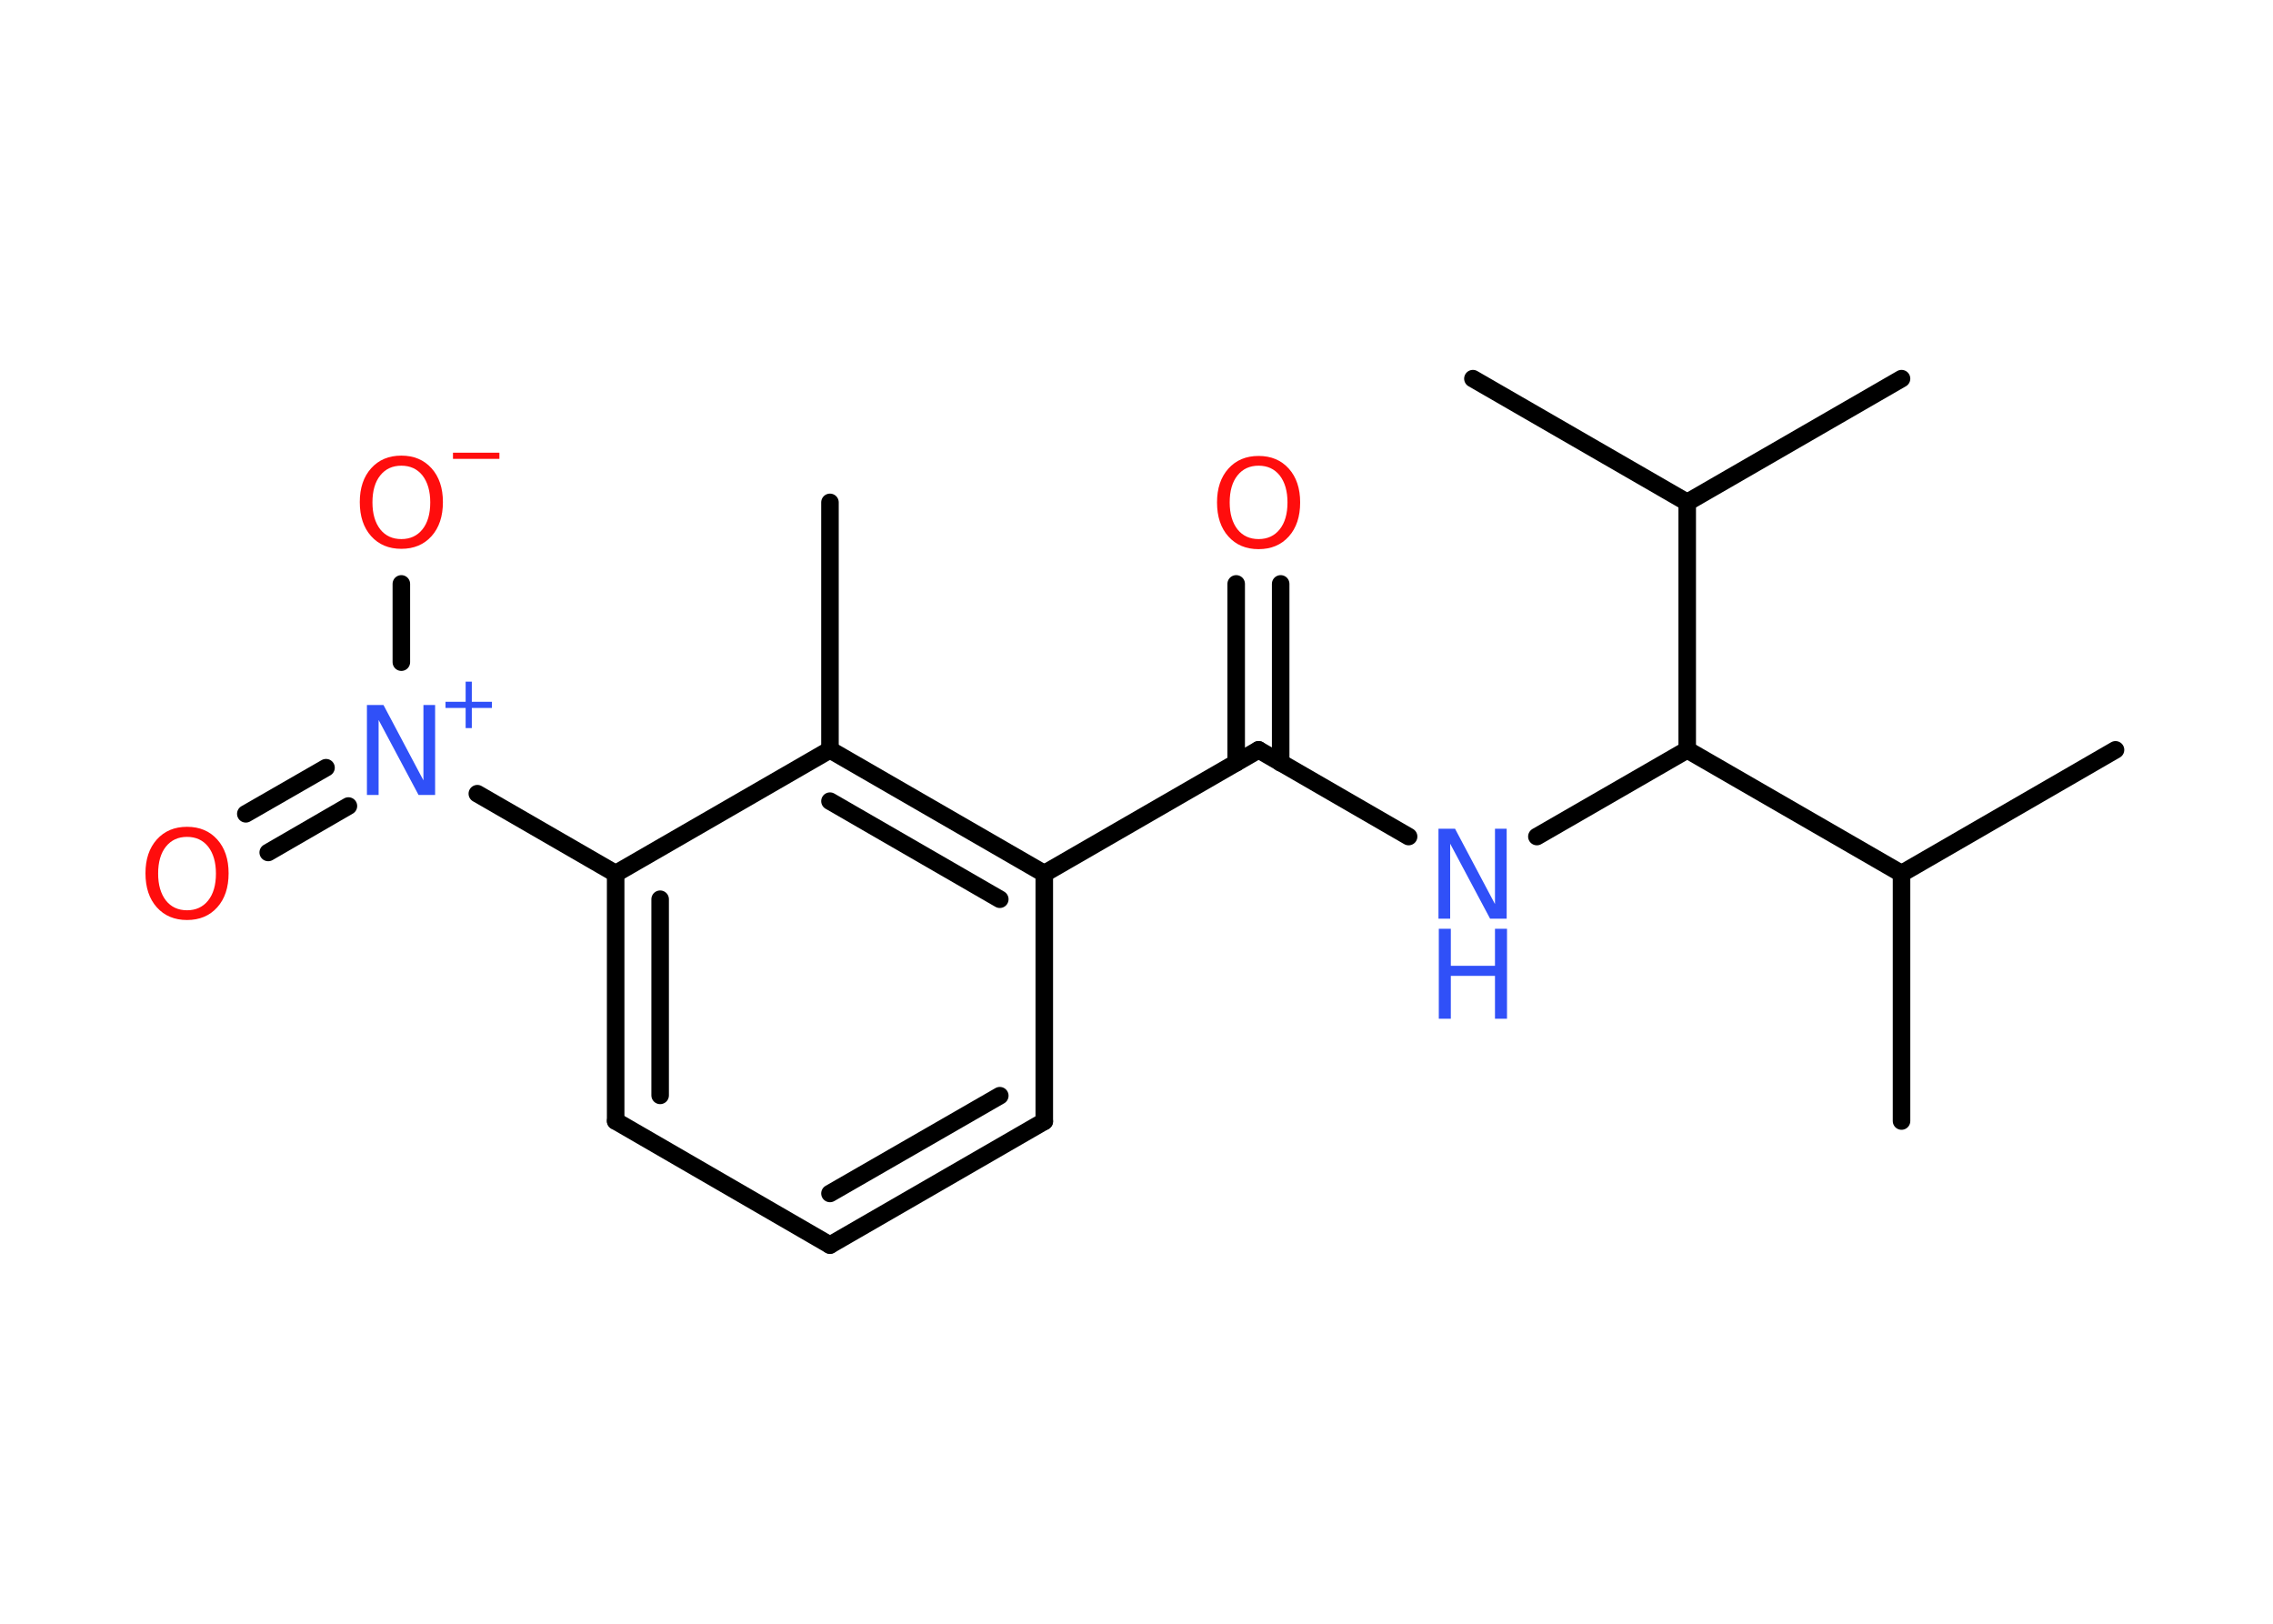 <?xml version='1.0' encoding='UTF-8'?>
<!DOCTYPE svg PUBLIC "-//W3C//DTD SVG 1.1//EN" "http://www.w3.org/Graphics/SVG/1.1/DTD/svg11.dtd">
<svg version='1.2' xmlns='http://www.w3.org/2000/svg' xmlns:xlink='http://www.w3.org/1999/xlink' width='70.0mm' height='50.0mm' viewBox='0 0 70.0 50.0'>
  <desc>Generated by the Chemistry Development Kit (http://github.com/cdk)</desc>
  <g stroke-linecap='round' stroke-linejoin='round' stroke='#000000' stroke-width='.54' fill='#FF0D0D'>
    <rect x='.0' y='.0' width='70.0' height='50.0' fill='#FFFFFF' stroke='none'/>
    <g id='mol1' class='mol'>
      <line id='mol1bnd1' class='bond' x1='25.56' y1='15.47' x2='25.56' y2='23.09'/>
      <g id='mol1bnd2' class='bond'>
        <line x1='32.16' y1='26.9' x2='25.56' y2='23.09'/>
        <line x1='30.79' y1='27.69' x2='25.56' y2='24.67'/>
      </g>
      <line id='mol1bnd3' class='bond' x1='32.16' y1='26.9' x2='38.76' y2='23.09'/>
      <g id='mol1bnd4' class='bond'>
        <line x1='38.07' y1='23.49' x2='38.07' y2='17.98'/>
        <line x1='39.44' y1='23.49' x2='39.44' y2='17.98'/>
      </g>
      <line id='mol1bnd5' class='bond' x1='38.76' y1='23.09' x2='43.38' y2='25.76'/>
      <line id='mol1bnd6' class='bond' x1='47.33' y1='25.76' x2='51.96' y2='23.09'/>
      <line id='mol1bnd7' class='bond' x1='51.96' y1='23.09' x2='58.56' y2='26.9'/>
      <line id='mol1bnd8' class='bond' x1='58.56' y1='26.9' x2='65.15' y2='23.09'/>
      <line id='mol1bnd9' class='bond' x1='58.56' y1='26.9' x2='58.56' y2='34.52'/>
      <line id='mol1bnd10' class='bond' x1='51.96' y1='23.09' x2='51.96' y2='15.47'/>
      <line id='mol1bnd11' class='bond' x1='51.96' y1='15.47' x2='58.56' y2='11.66'/>
      <line id='mol1bnd12' class='bond' x1='51.96' y1='15.47' x2='45.36' y2='11.66'/>
      <line id='mol1bnd13' class='bond' x1='32.16' y1='26.9' x2='32.16' y2='34.53'/>
      <g id='mol1bnd14' class='bond'>
        <line x1='25.56' y1='38.34' x2='32.16' y2='34.53'/>
        <line x1='25.56' y1='36.75' x2='30.79' y2='33.74'/>
      </g>
      <line id='mol1bnd15' class='bond' x1='25.56' y1='38.34' x2='18.96' y2='34.52'/>
      <g id='mol1bnd16' class='bond'>
        <line x1='18.96' y1='26.9' x2='18.96' y2='34.52'/>
        <line x1='20.33' y1='27.69' x2='20.33' y2='33.73'/>
      </g>
      <line id='mol1bnd17' class='bond' x1='25.56' y1='23.09' x2='18.96' y2='26.9'/>
      <line id='mol1bnd18' class='bond' x1='18.96' y1='26.9' x2='14.7' y2='24.44'/>
      <g id='mol1bnd19' class='bond'>
        <line x1='10.73' y1='24.82' x2='8.26' y2='26.25'/>
        <line x1='10.04' y1='23.64' x2='7.57' y2='25.06'/>
      </g>
      <line id='mol1bnd20' class='bond' x1='12.36' y1='20.39' x2='12.36' y2='17.98'/>
      <path id='mol1atm5' class='atom' d='M38.76 14.34q-.41 .0 -.65 .3q-.24 .3 -.24 .83q.0 .52 .24 .83q.24 .3 .65 .3q.41 .0 .65 -.3q.24 -.3 .24 -.83q.0 -.52 -.24 -.83q-.24 -.3 -.65 -.3zM38.76 14.04q.58 .0 .93 .39q.35 .39 .35 1.04q.0 .66 -.35 1.05q-.35 .39 -.93 .39q-.58 .0 -.93 -.39q-.35 -.39 -.35 -1.05q.0 -.65 .35 -1.04q.35 -.39 .93 -.39z' stroke='none'/>
      <g id='mol1atm6' class='atom'>
        <path d='M44.31 25.52h.5l1.23 2.32v-2.32h.36v2.77h-.51l-1.23 -2.31v2.31h-.36v-2.77z' stroke='none' fill='#3050F8'/>
        <path d='M44.31 28.6h.37v1.14h1.36v-1.14h.37v2.77h-.37v-1.32h-1.36v1.32h-.37v-2.77z' stroke='none' fill='#3050F8'/>
      </g>
      <g id='mol1atm18' class='atom'>
        <path d='M11.31 21.71h.5l1.23 2.32v-2.32h.36v2.77h-.51l-1.23 -2.31v2.31h-.36v-2.77z' stroke='none' fill='#3050F8'/>
        <path d='M14.53 20.99v.62h.62v.19h-.62v.62h-.19v-.62h-.62v-.19h.62v-.62h.19z' stroke='none' fill='#3050F8'/>
      </g>
      <path id='mol1atm19' class='atom' d='M5.76 25.77q-.41 .0 -.65 .3q-.24 .3 -.24 .83q.0 .52 .24 .83q.24 .3 .65 .3q.41 .0 .65 -.3q.24 -.3 .24 -.83q.0 -.52 -.24 -.83q-.24 -.3 -.65 -.3zM5.76 25.46q.58 .0 .93 .39q.35 .39 .35 1.04q.0 .66 -.35 1.05q-.35 .39 -.93 .39q-.58 .0 -.93 -.39q-.35 -.39 -.35 -1.05q.0 -.65 .35 -1.04q.35 -.39 .93 -.39z' stroke='none'/>
      <g id='mol1atm20' class='atom'>
        <path d='M12.36 14.34q-.41 .0 -.65 .3q-.24 .3 -.24 .83q.0 .52 .24 .83q.24 .3 .65 .3q.41 .0 .65 -.3q.24 -.3 .24 -.83q.0 -.52 -.24 -.83q-.24 -.3 -.65 -.3zM12.36 14.03q.58 .0 .93 .39q.35 .39 .35 1.04q.0 .66 -.35 1.05q-.35 .39 -.93 .39q-.58 .0 -.93 -.39q-.35 -.39 -.35 -1.05q.0 -.65 .35 -1.04q.35 -.39 .93 -.39z' stroke='none'/>
        <path d='M13.95 13.94h1.43v.19h-1.43v-.19z' stroke='none'/>
      </g>
    </g>
  </g>
</svg>

